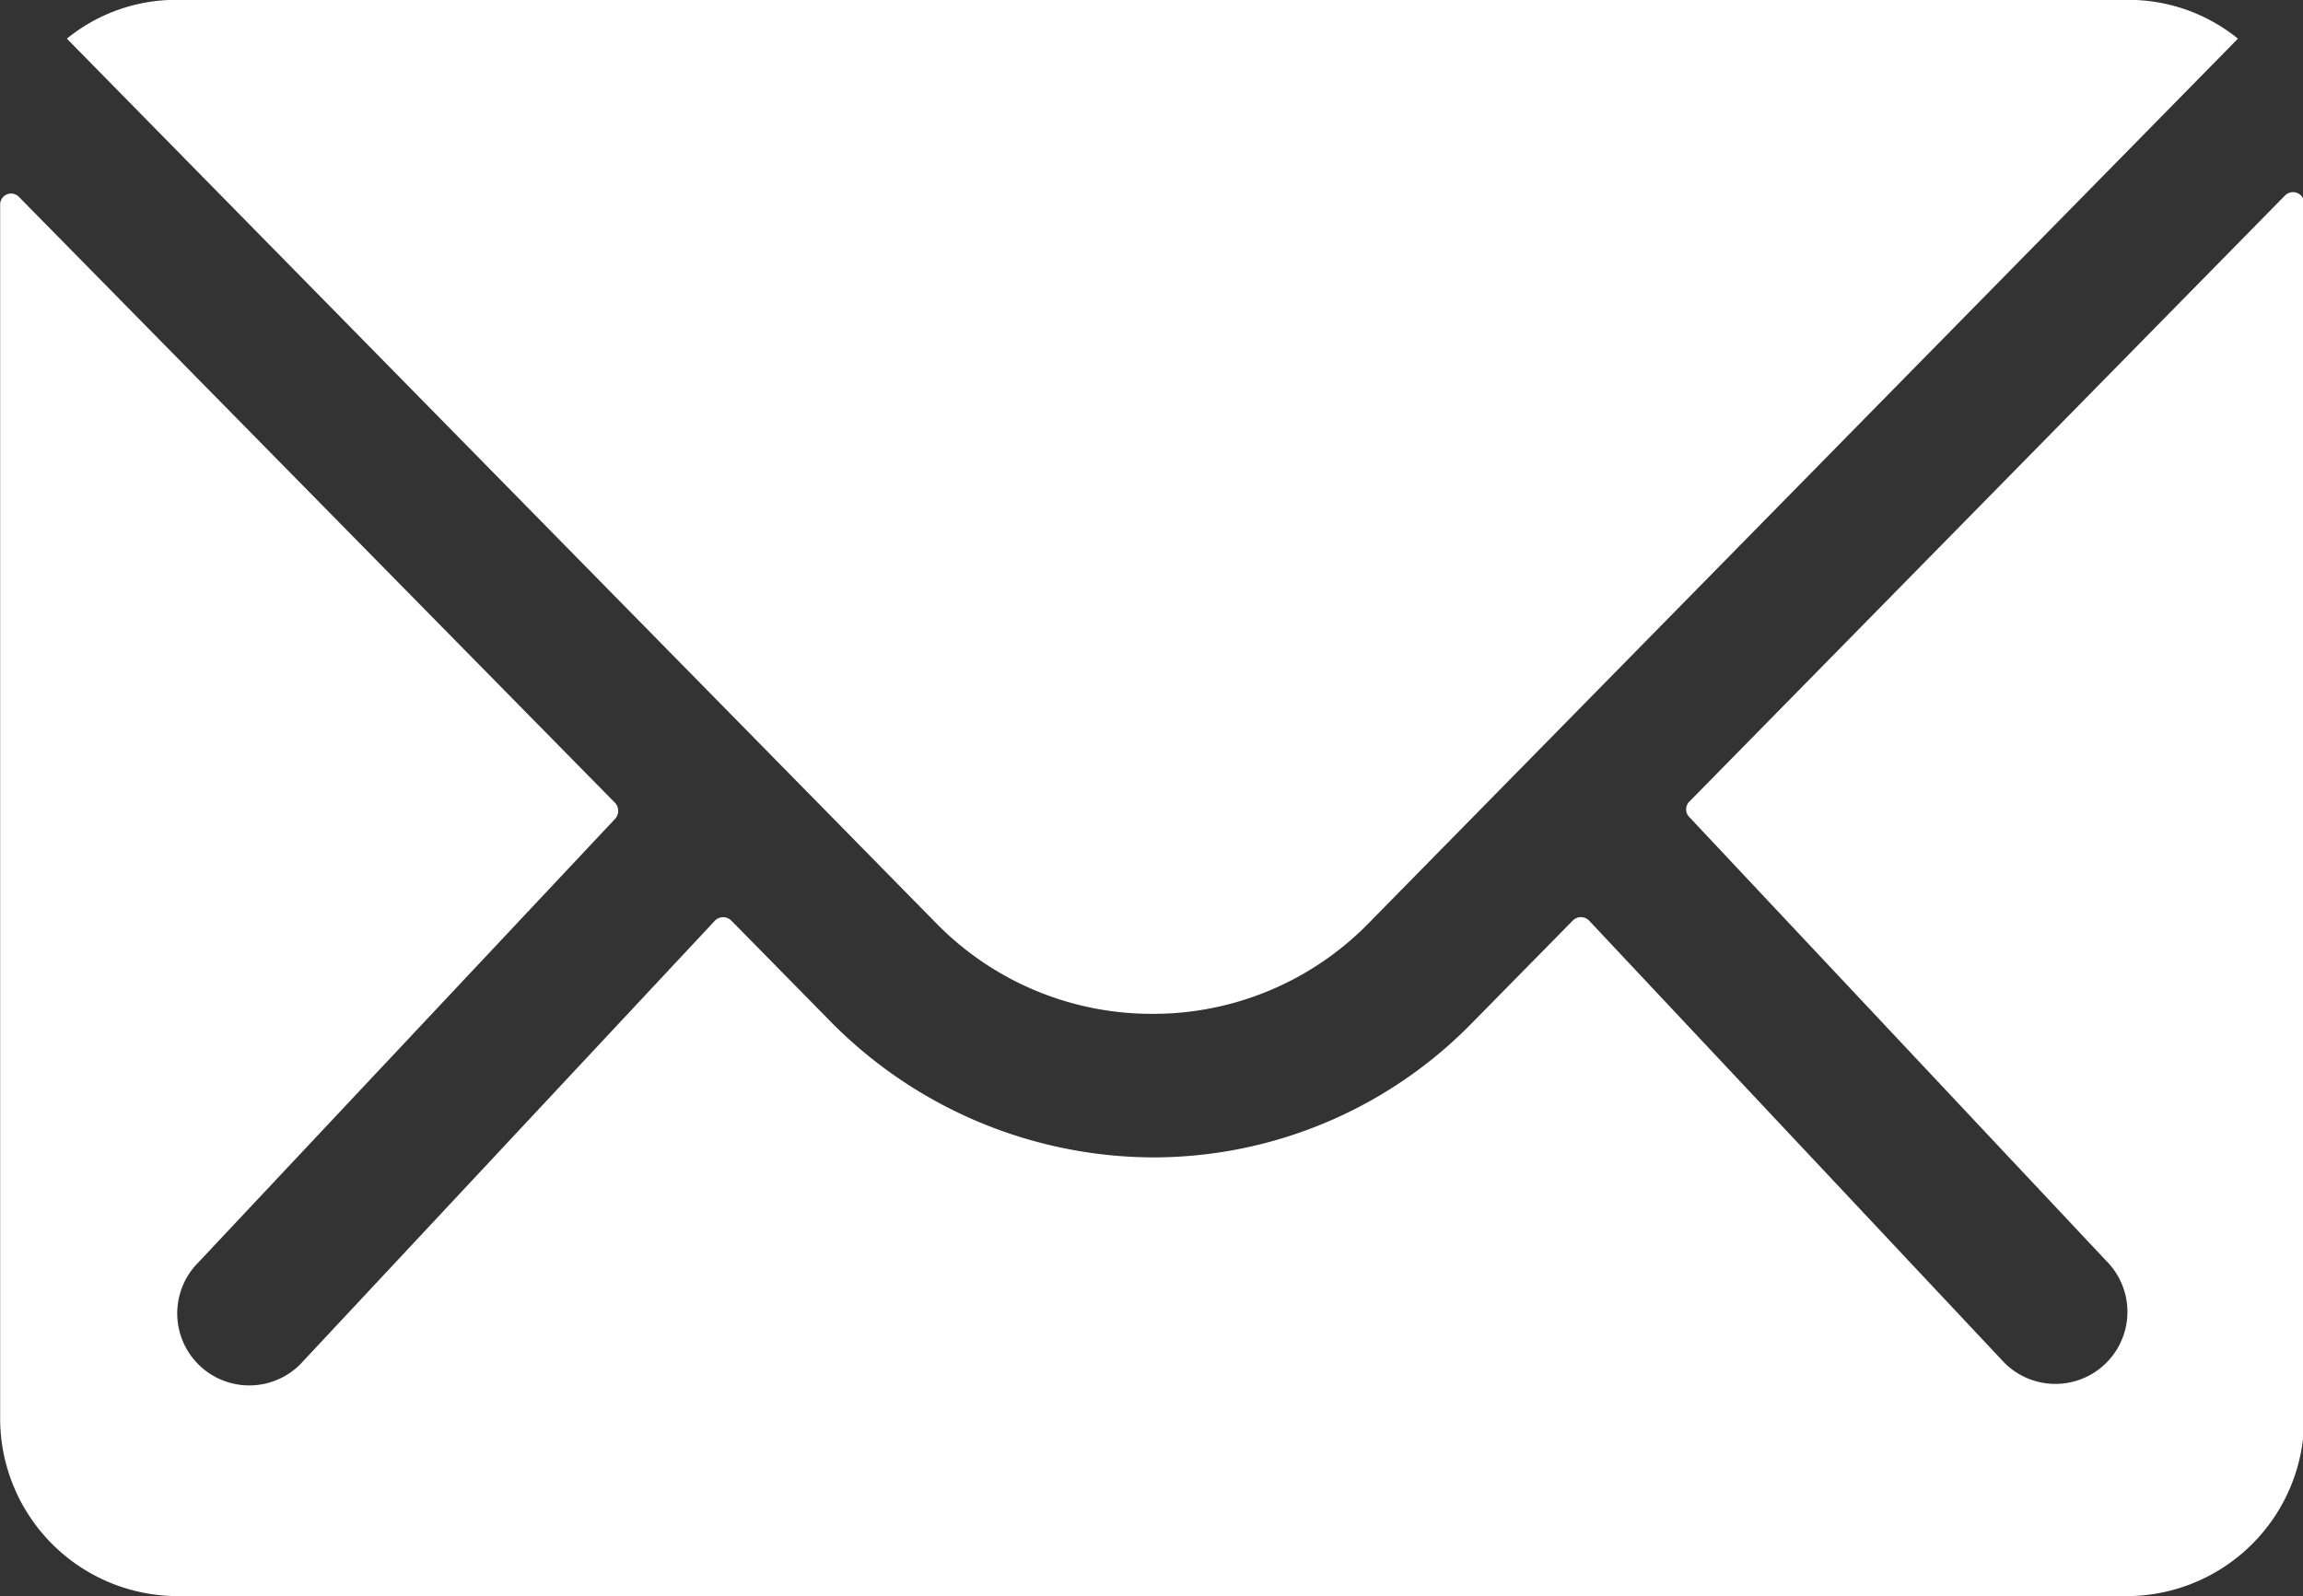 <svg id="_ionicons_svg_ios-mail" xmlns="http://www.w3.org/2000/svg" width="15.188" height="10.531" viewBox="0 0 15.188 10.531">
  <rect x="0" y="0" width="15.188" height="10.531" fill="#333333" stroke="none"/>
  <defs>
    <style>
      .cls-1 {
        fill: #fff;
        fill-rule: evenodd;
      }
    </style>
  </defs>
  <path id="Path_1" data-name="Path 1" class="cls-1" d="M110.07,493.289l-3.93,4a0.072,0.072,0,0,0,0,.1l2.751,2.929a0.475,0.475,0,0,1-.672.672l-2.74-2.918a0.075,0.075,0,0,0-.106,0l-0.668.679a2.939,2.939,0,0,1-2.1.884,3,3,0,0,1-2.14-.909l-0.643-.654a0.076,0.076,0,0,0-.106,0L96.98,501a0.475,0.475,0,0,1-.672-0.672l2.751-2.929a0.079,0.079,0,0,0,0-.1l-3.934-4a0.072,0.072,0,0,0-.124.051v8.011a1.172,1.172,0,0,0,1.169,1.168h12.857a1.172,1.172,0,0,0,1.169-1.168V493.34A0.074,0.074,0,0,0,110.07,493.289Z" transform="translate(-95 -492)"/>
  <path id="Path_2" data-name="Path 2" class="cls-1" d="M102.6,498.688a1.986,1.986,0,0,0,1.428-.6l5.731-5.833a1.146,1.146,0,0,0-.723-0.256H96.165a1.14,1.14,0,0,0-.724.256l5.731,5.833A1.988,1.988,0,0,0,102.6,498.688Z" transform="translate(-95 -492)"/>
</svg>
